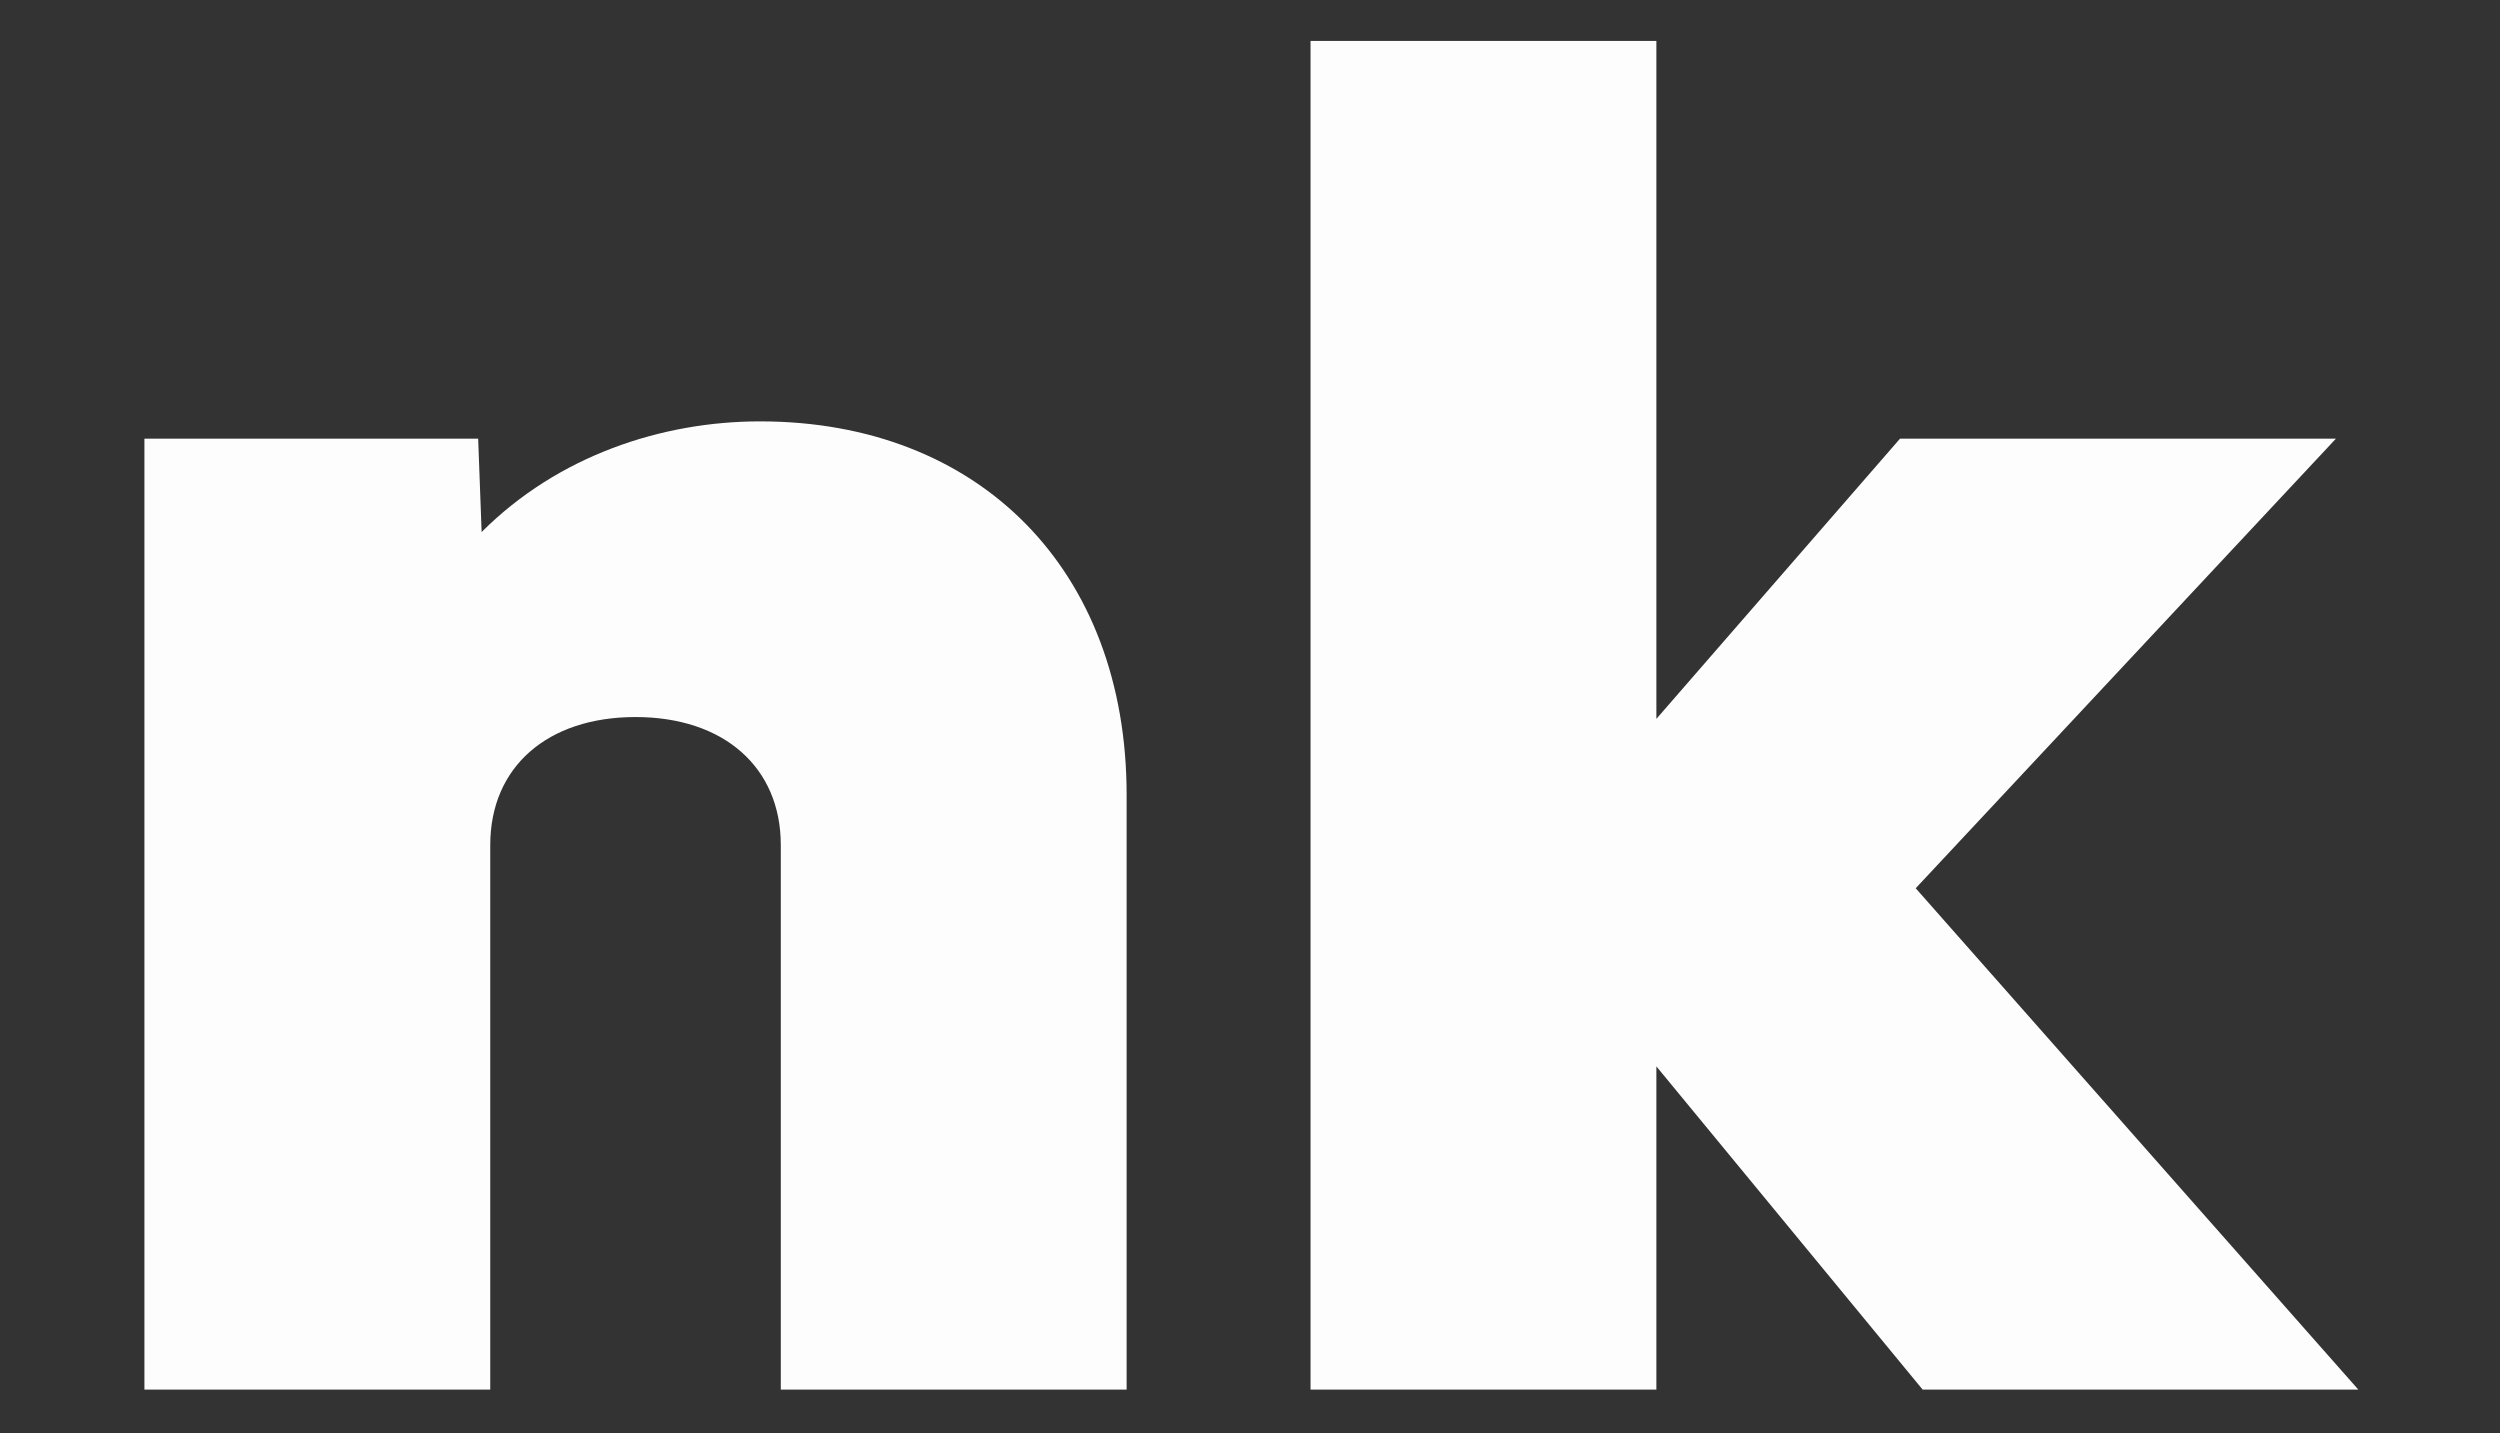 <svg id="Layer_1" data-name="Layer 1" xmlns="http://www.w3.org/2000/svg" viewBox="0 0 600 344"><rect x="0" y="0" width="600" height="344" fill="#333333" stroke="none"/><defs><style>.cls-1{fill:#fefdfe;}</style></defs><path class="cls-1" d="M270.39,190.78V333.51h-83V202.81c0-18.69-13.7-30.72-34.87-30.72s-34.86,12-34.86,30.72v130.7h-83V105.28h80.1l.83,22.41c18.26-18.28,43.17-26.56,66.82-26.56C235.11,101.13,270.39,136.81,270.39,190.78Z"/><path class="cls-1" d="M461.44,333.51l-63.91-77.58v77.58h-83V9.82h83V172.53L456,105.28H560.62L459.77,213.18,566,333.51Z"/></svg>